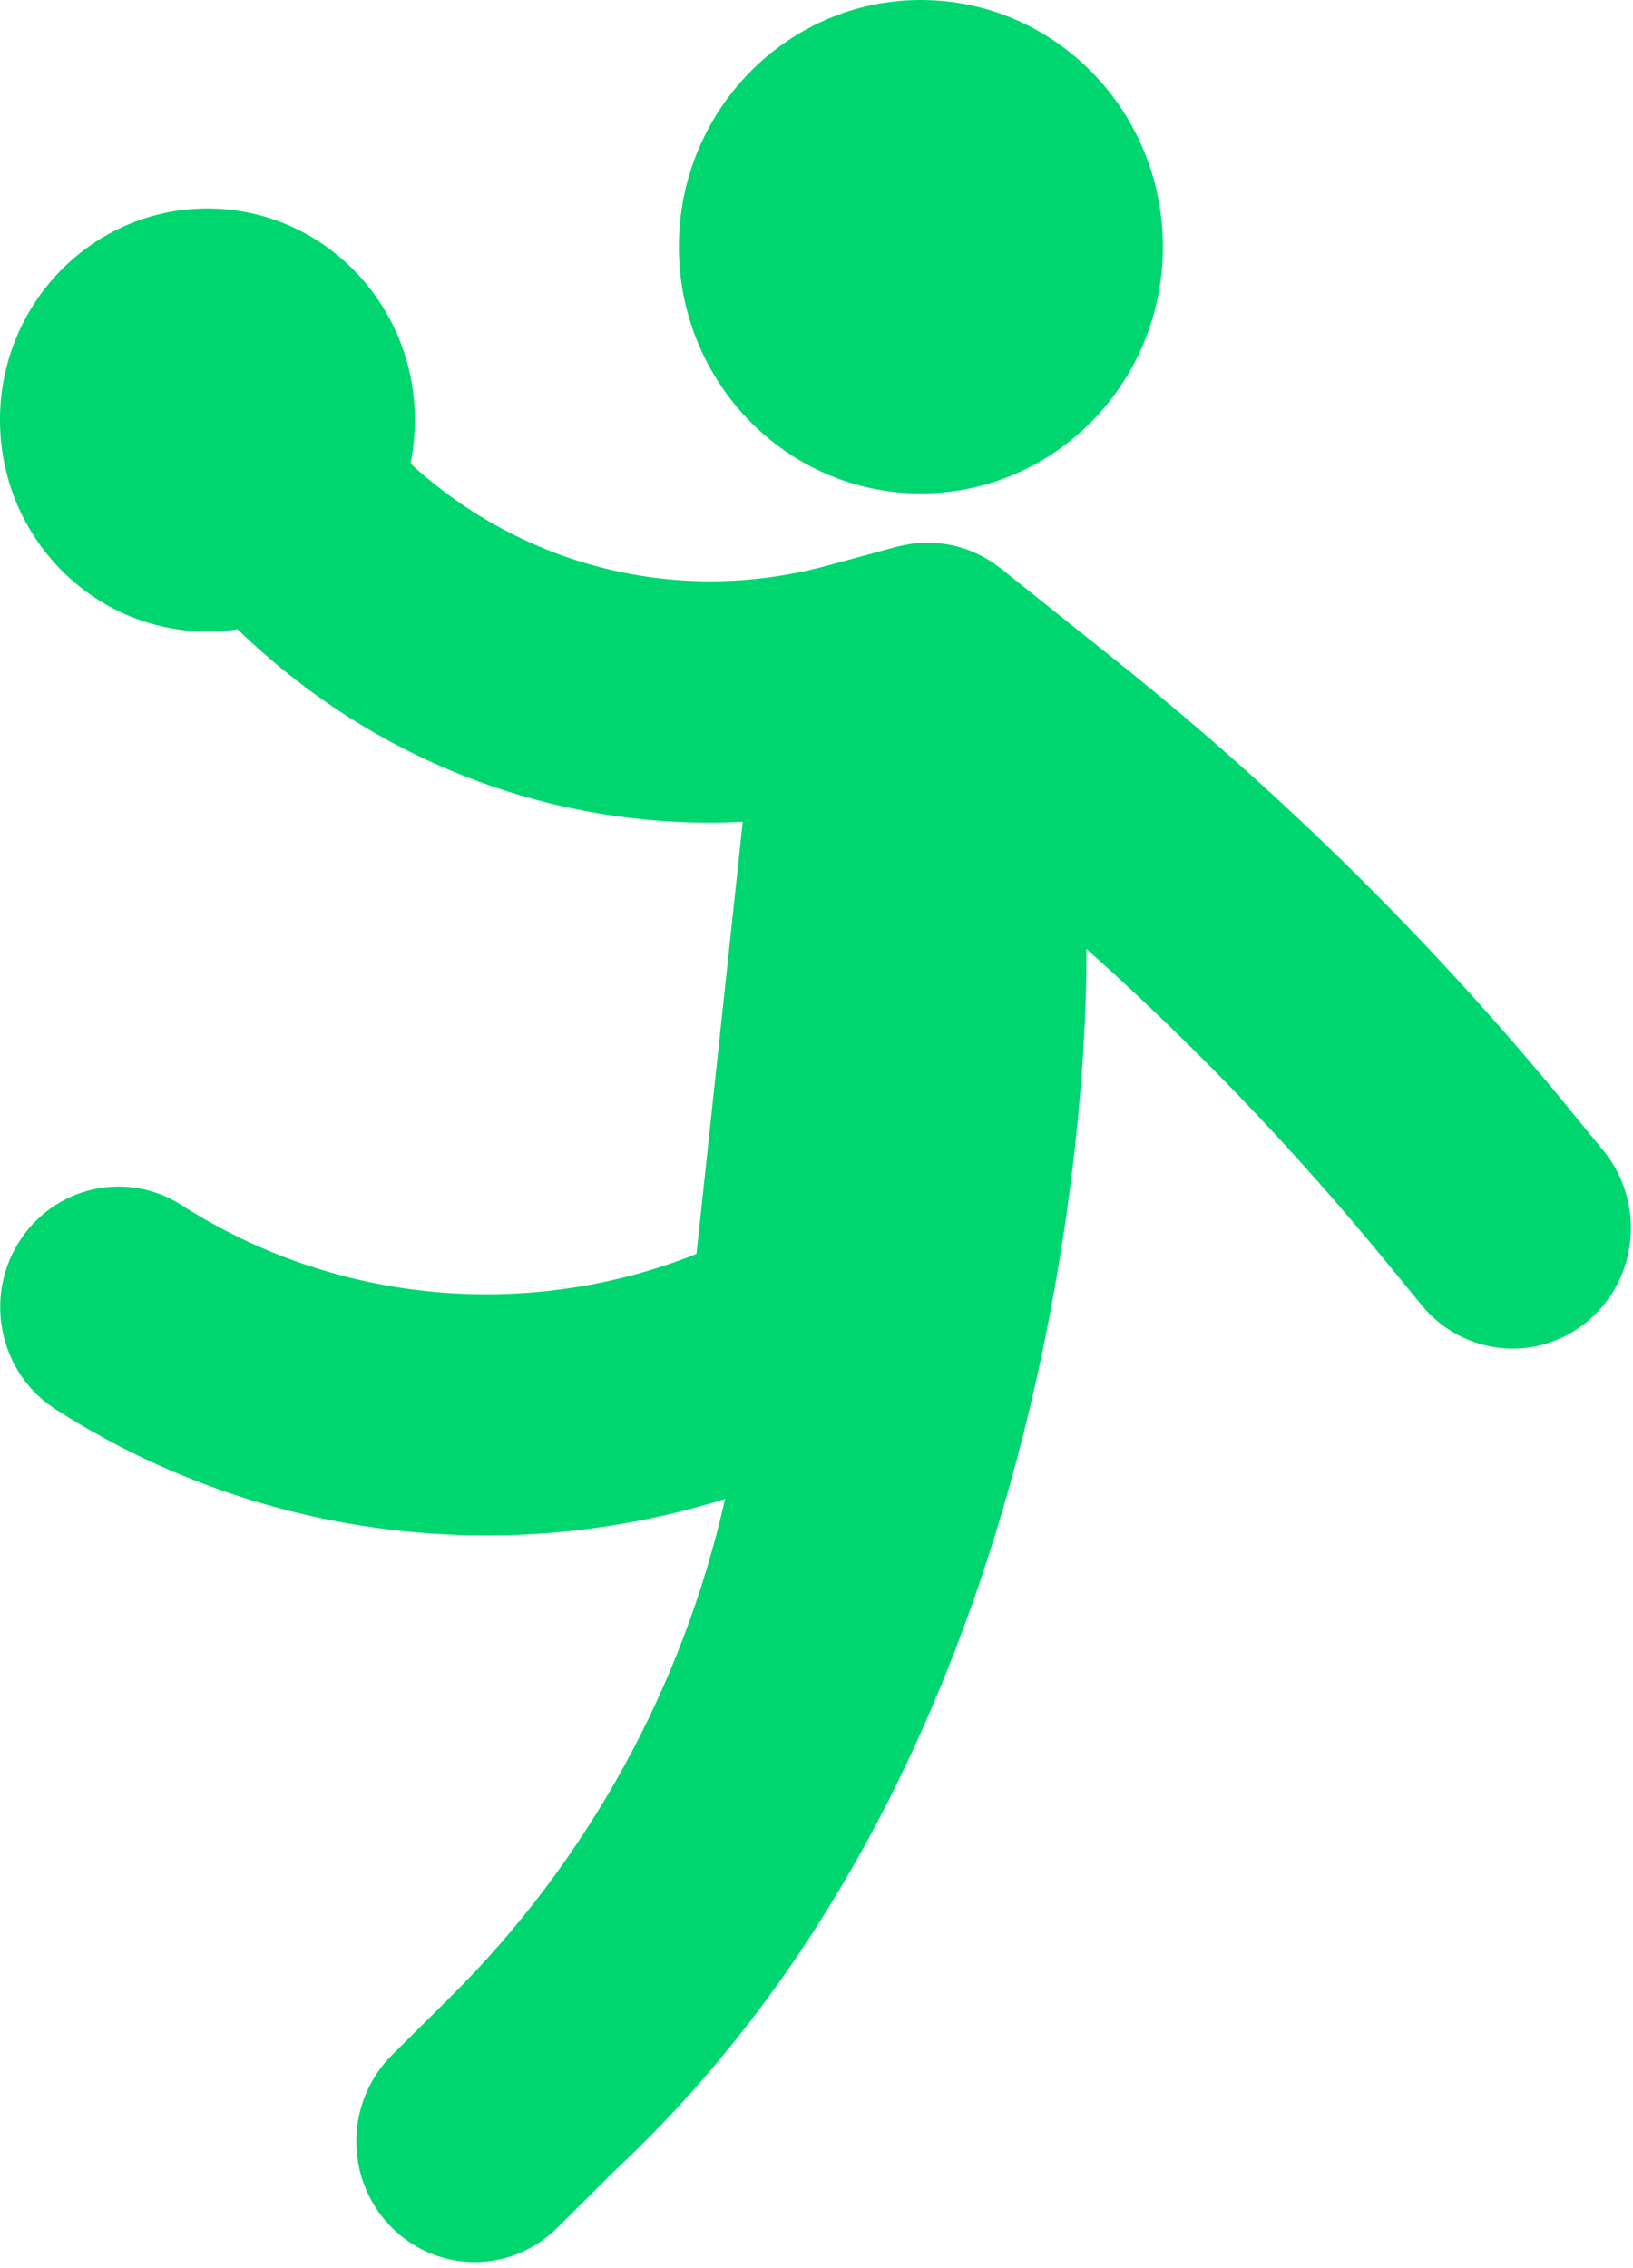 <?xml version="1.0" encoding="UTF-8" standalone="no"?>
<svg width="18px" height="25px" viewBox="0 0 18 25" version="1.1" xmlns="http://www.w3.org/2000/svg" xmlns:xlink="http://www.w3.org/1999/xlink">
    <!-- Generator: Sketch 3.6.1 (26313) - http://www.bohemiancoding.com/sketch -->
    <title>Handball@3x</title>
    <desc>Created with Sketch.</desc>
    <defs></defs>
    <g id="Page-1" stroke="none" stroke-width="1" fill="none" fill-rule="evenodd">
        <g id="assets-icon" transform="translate(-261, -429)" fill="#00D670">
            <g id="Group-3" transform="translate(29, 23)">
                <g id="Group-2-Copy-2" transform="translate(30, 175)">
                    <g id="Handball" transform="translate(202, 231)">
                        <g id="Capa_1">
                            <path d="M17.508,14.556 C17.264,14.764 16.968,14.865 16.673,14.865 C16.3,14.865 15.929,14.702 15.671,14.387 L15.276,13.904 C14.267,12.671 13.16,11.517 11.974,10.458 C11.974,10.458 12.181,18.876 6.786,23.916 L6.142,24.556 C5.888,24.807 5.56,24.933 5.232,24.933 C4.892,24.933 4.553,24.798 4.297,24.531 C3.795,24.005 3.806,23.163 4.322,22.65 L4.966,22.01 C6.479,20.508 7.524,18.599 7.992,16.522 C7.137,16.789 6.25,16.924 5.362,16.924 C3.709,16.924 2.055,16.461 0.612,15.533 C0.002,15.142 -0.181,14.321 0.203,13.699 C0.587,13.078 1.393,12.892 2.002,13.283 C3.71,14.38 5.833,14.558 7.677,13.821 L8.187,9.058 C8.066,9.064 7.945,9.068 7.824,9.068 C5.948,9.068 4.123,8.355 2.702,7.016 L2.617,6.936 C2.509,6.952 2.399,6.961 2.287,6.961 C1.024,6.961 0,5.917 0,4.629 C0,3.342 1.024,2.298 2.287,2.298 C3.55,2.298 4.573,3.342 4.573,4.629 C4.573,4.794 4.556,4.955 4.525,5.11 C5.776,6.256 7.486,6.677 9.116,6.235 L9.889,6.025 C9.897,6.023 9.906,6.022 9.915,6.02 C9.938,6.014 9.961,6.009 9.984,6.005 C10.004,6.001 10.024,5.997 10.044,5.994 C10.065,5.991 10.086,5.989 10.108,5.987 C10.13,5.985 10.151,5.983 10.173,5.982 C10.193,5.982 10.213,5.982 10.233,5.982 C10.255,5.982 10.278,5.982 10.3,5.984 C10.32,5.985 10.341,5.987 10.361,5.989 C10.382,5.991 10.403,5.994 10.424,5.997 C10.446,6 10.469,6.005 10.491,6.01 C10.509,6.014 10.527,6.017 10.545,6.022 C10.57,6.028 10.593,6.036 10.617,6.044 C10.633,6.049 10.649,6.054 10.665,6.059 C10.689,6.068 10.713,6.078 10.736,6.089 C10.752,6.095 10.767,6.102 10.782,6.109 C10.804,6.12 10.826,6.131 10.847,6.143 C10.864,6.153 10.88,6.162 10.897,6.172 C10.915,6.183 10.934,6.196 10.952,6.208 C10.97,6.221 10.989,6.234 11.007,6.248 C11.014,6.254 11.022,6.258 11.03,6.264 L12.333,7.307 C14.142,8.754 15.806,10.4 17.279,12.2 L17.674,12.683 C18.136,13.247 18.061,14.086 17.508,14.556 L17.508,14.556 Z M10.15,5.439 C11.623,5.439 12.818,4.221 12.818,2.72 C12.818,1.218 11.623,0 10.15,0 C8.677,0 7.483,1.218 7.483,2.719 C7.483,4.221 8.677,5.439 10.15,5.439 L10.15,5.439 Z" id="Shape"></path>
                        </g>
                    </g>
                </g>
            </g>
        </g>
    </g>
</svg>